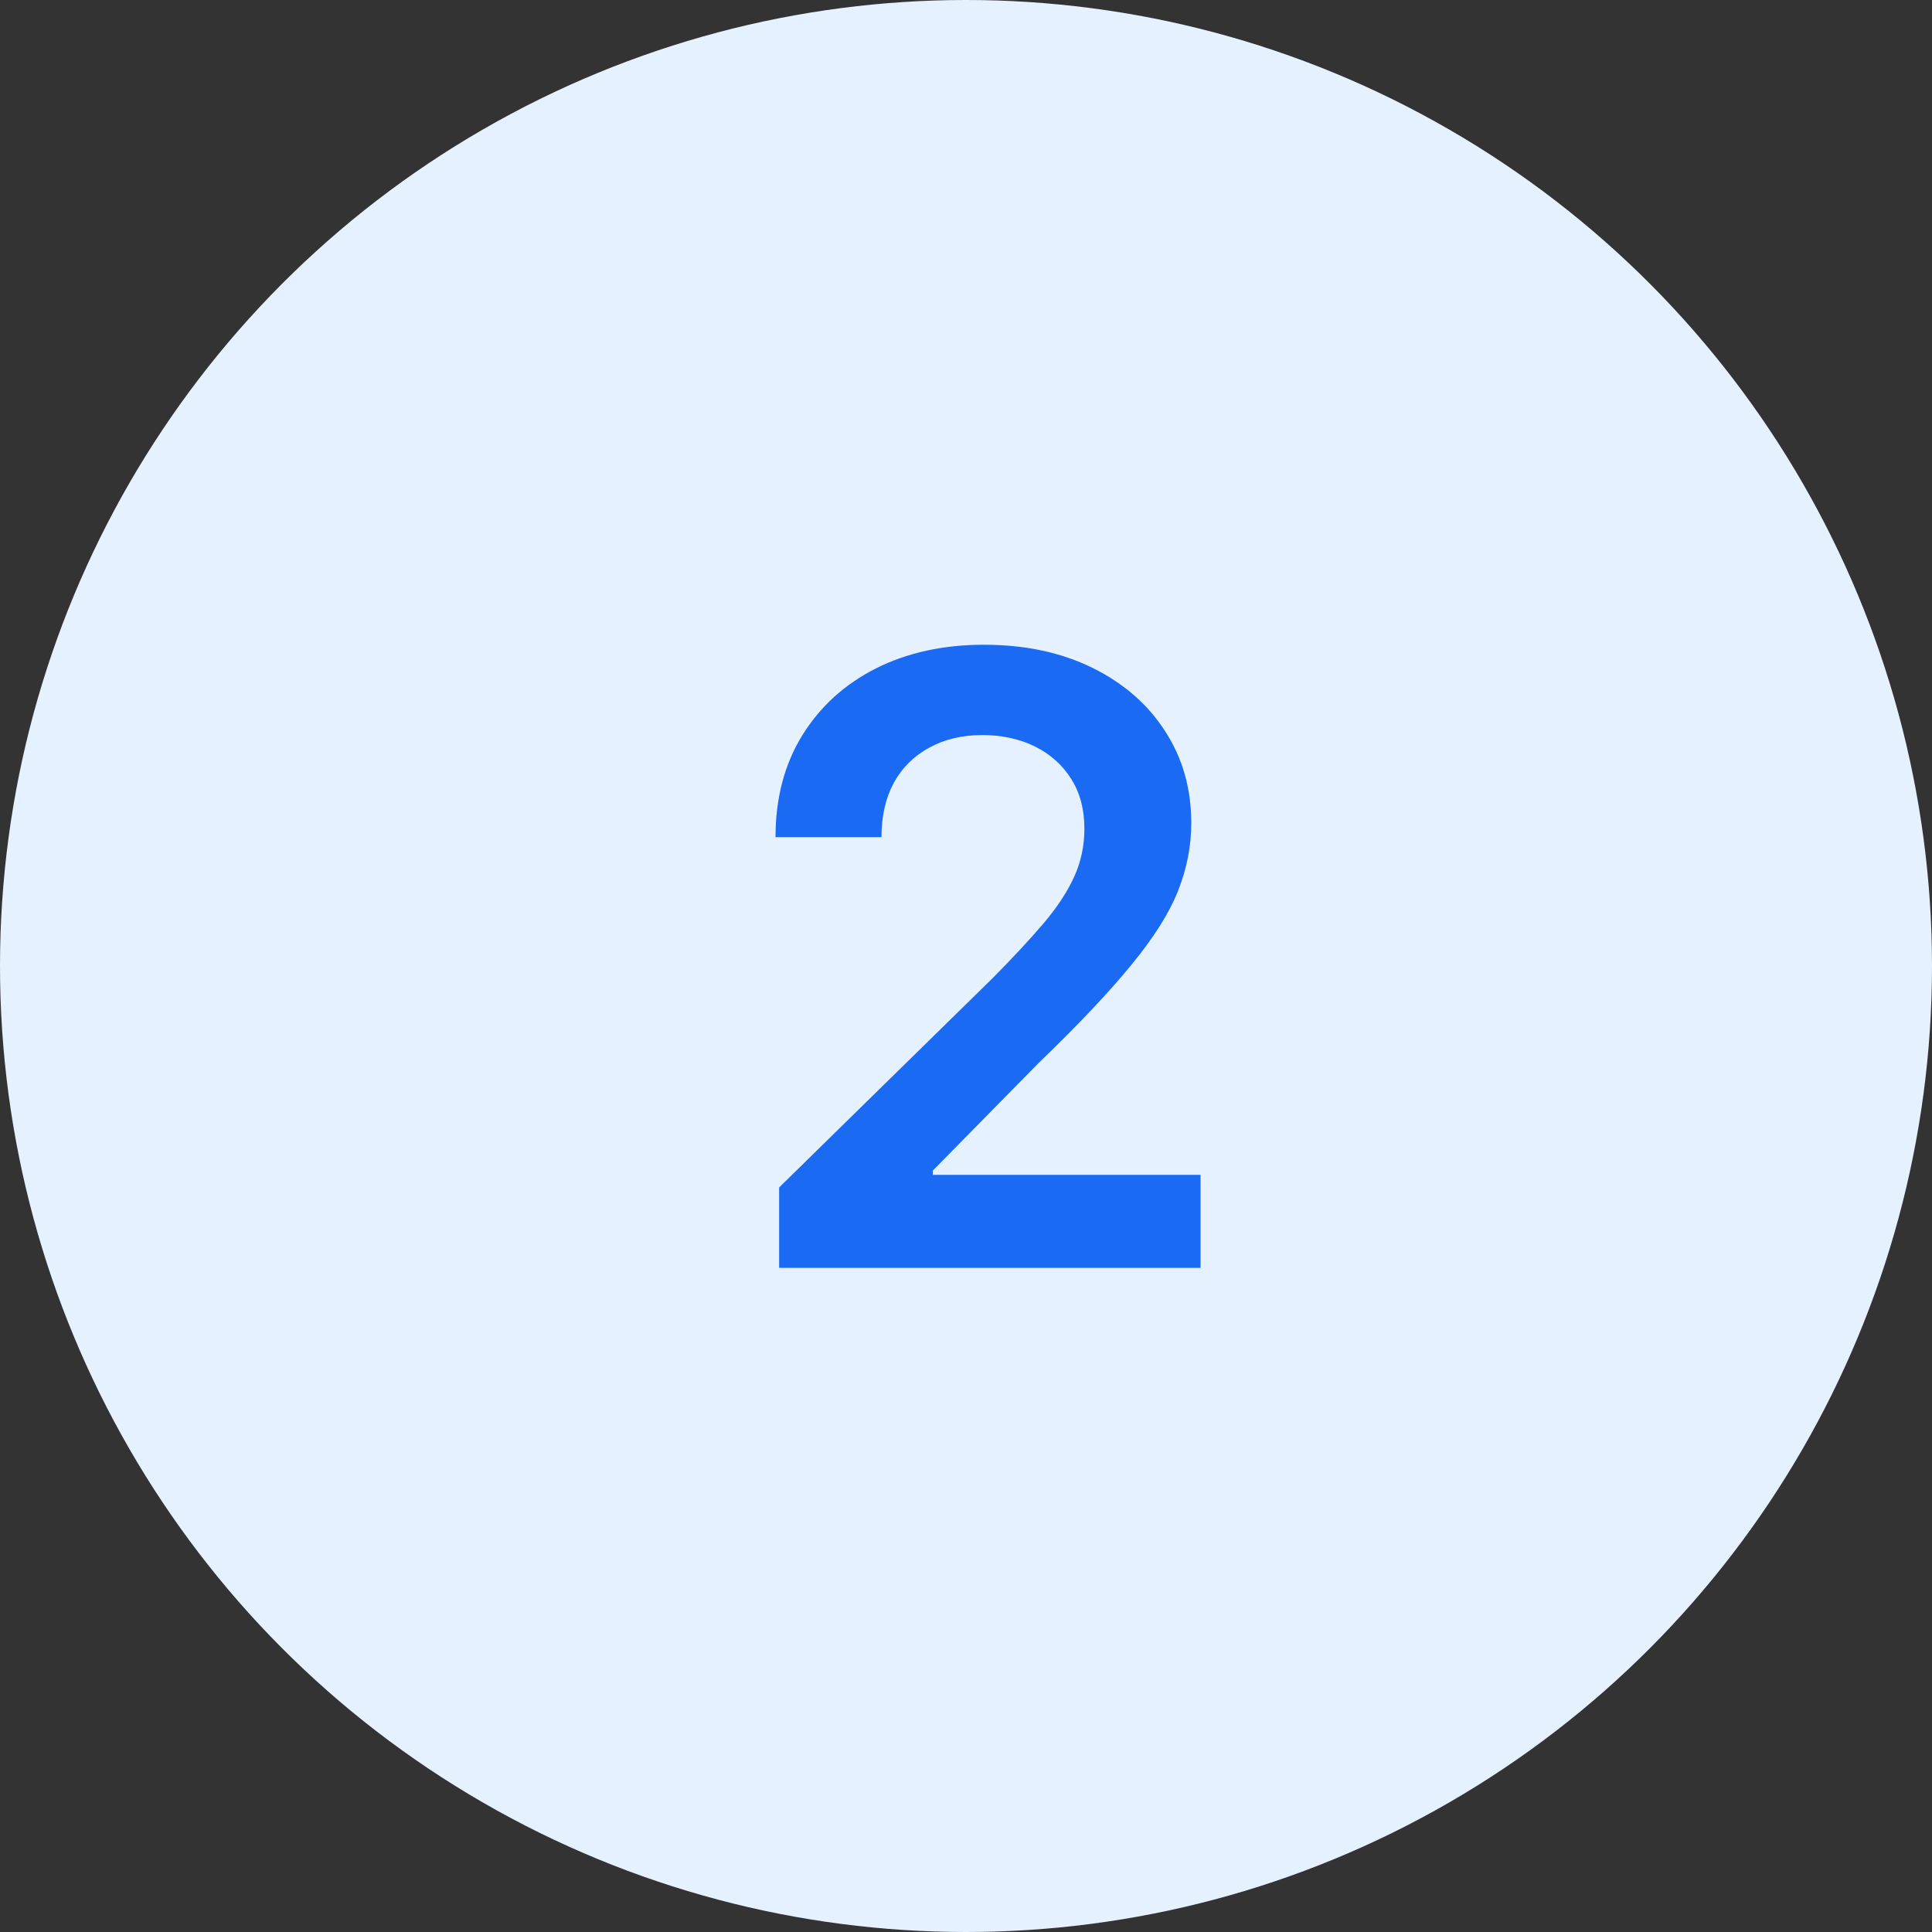 <svg width="32" height="32" viewBox="0 0 32 32" fill="none" xmlns="http://www.w3.org/2000/svg">
<rect x="0" y="0" width="32" height="32" fill="#333333" stroke="none"/>
<circle cx="16" cy="16" r="16" fill="#E5F1FF"/>
<path d="M12.905 21V19.668L16.44 16.202C16.778 15.861 17.059 15.558 17.285 15.293C17.51 15.027 17.679 14.771 17.792 14.522C17.905 14.273 17.961 14.008 17.961 13.727C17.961 13.405 17.888 13.13 17.742 12.901C17.596 12.669 17.396 12.49 17.141 12.364C16.885 12.238 16.595 12.175 16.271 12.175C15.936 12.175 15.643 12.245 15.391 12.384C15.139 12.52 14.943 12.714 14.804 12.966C14.668 13.218 14.6 13.518 14.6 13.866H12.845C12.845 13.22 12.993 12.658 13.288 12.18C13.583 11.703 13.989 11.334 14.506 11.072C15.026 10.81 15.623 10.679 16.296 10.679C16.978 10.679 17.578 10.807 18.095 11.062C18.612 11.317 19.013 11.667 19.298 12.111C19.587 12.555 19.731 13.062 19.731 13.632C19.731 14.013 19.658 14.388 19.512 14.756C19.366 15.124 19.109 15.531 18.741 15.979C18.377 16.426 17.865 16.968 17.205 17.604L15.45 19.389V19.459H19.885V21H12.905Z" fill="#1A6AF4"/>
</svg>
